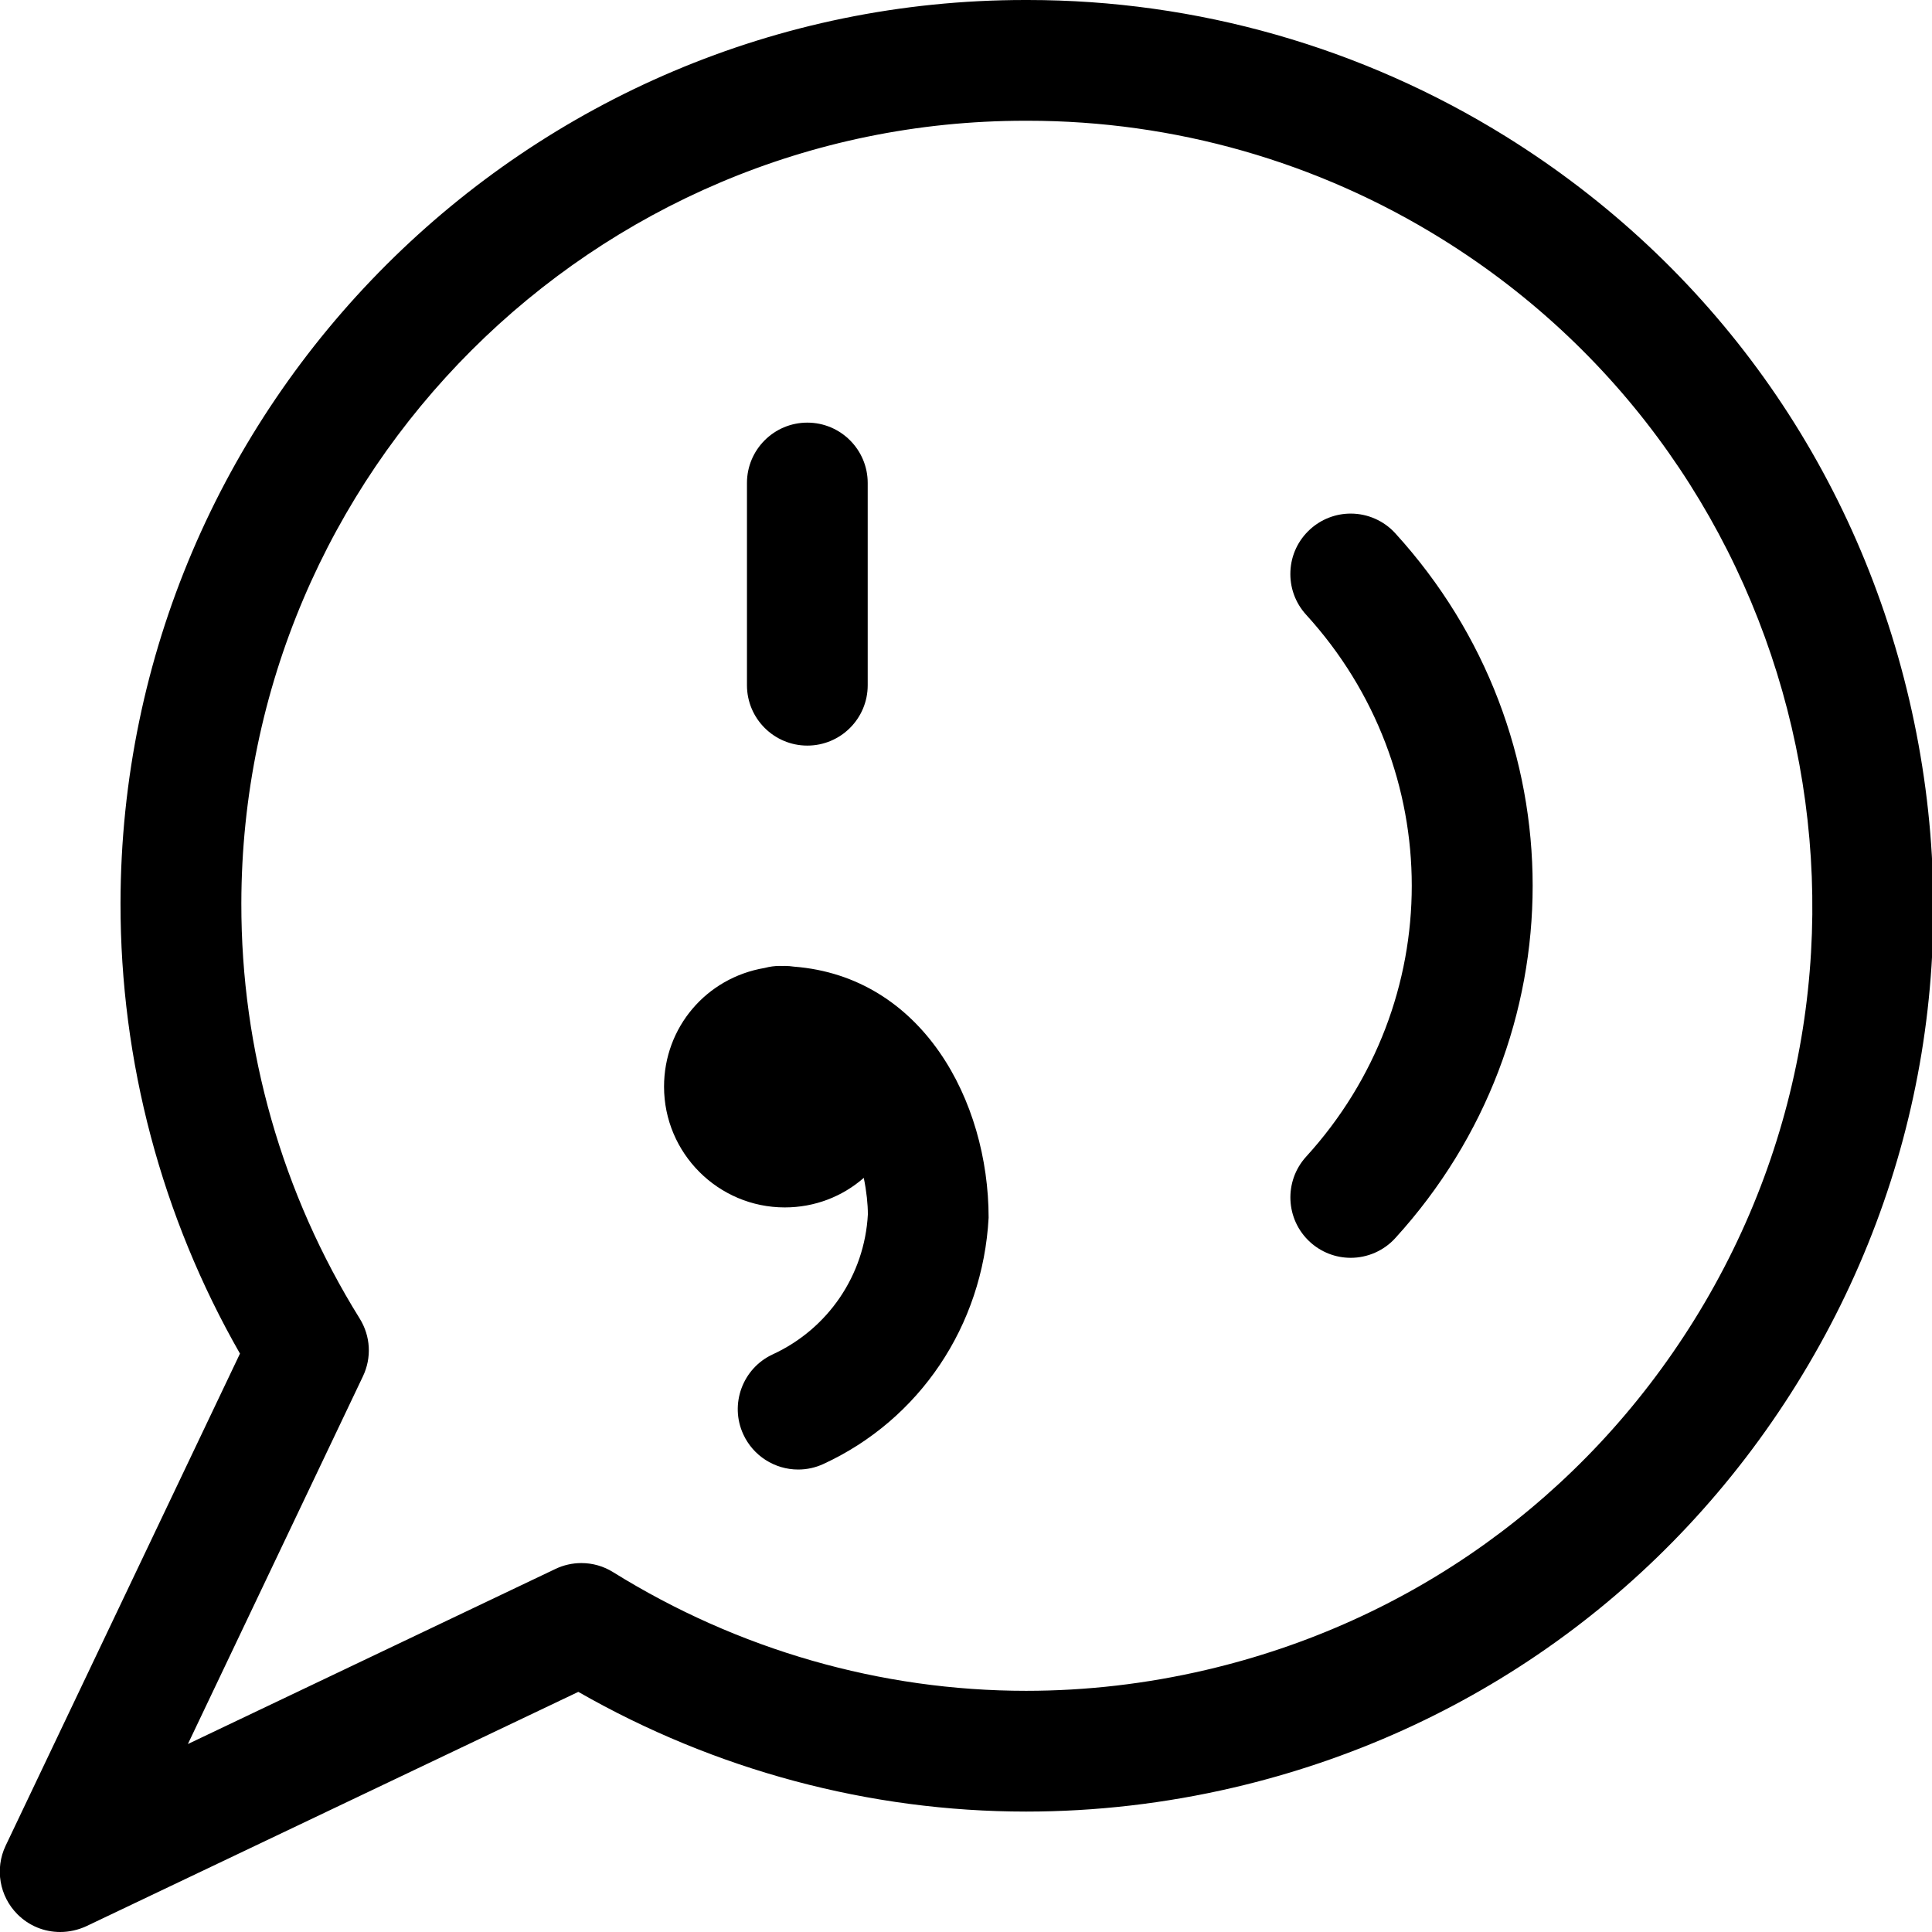 <?xml version="1.0" encoding="utf-8"?>
<!-- Generator: Adobe Illustrator 22.1.0, SVG Export Plug-In . SVG Version: 6.00 Build 0)  -->
<svg version="1.1" id="Layer_1" xmlns="http://www.w3.org/2000/svg" xmlns:xlink="http://www.w3.org/1999/xlink" x="0px" y="0px"
	 viewBox="0 0 24 24" style="enable-background:new 0 0 24 24;" xml:space="preserve">
<title>messages-bubble-quote</title>
<g>
	<path d="M0.748,24c-0.201,0-0.389-0.078-0.531-0.22c-0.224-0.224-0.283-0.566-0.147-0.852l2.911-6.113
		c-0.974-1.702-1.486-3.632-1.484-5.596C1.507,5.033,6.547,0,12.733,0h0.034c2.101,0,4.155,0.587,5.94,1.696
		c2.548,1.584,4.328,4.07,5.011,7c0.683,2.93,0.187,5.946-1.397,8.494c-1.586,2.552-4.072,4.333-6.998,5.016
		c-0.848,0.198-1.715,0.298-2.576,0.298h0c-1.944,0-3.863-0.514-5.563-1.487l-6.112,2.911C0.97,23.975,0.859,24,0.748,24z
		 M12.733,1.5c-5.36,0-9.727,4.361-9.735,9.721c-0.003,1.825,0.506,3.609,1.47,5.158c0.136,0.219,0.151,0.487,0.04,0.719
		l-2.174,4.567L6.9,19.49c0.1-0.048,0.211-0.073,0.322-0.073c0.14,0,0.277,0.039,0.396,0.114c1.551,0.964,3.324,1.473,5.129,1.473
		c0.747,0,1.498-0.087,2.233-0.259c2.536-0.592,4.69-2.135,6.066-4.347c2.839-4.566,1.434-10.59-3.132-13.428
		c-1.547-0.962-3.327-1.47-5.148-1.47C12.761,1.5,12.733,1.5,12.733,1.5z"/>
	<path d="M10.029,9.262c-0.414,0-0.75-0.336-0.75-0.75V6c0-0.414,0.336-0.75,0.75-0.75s0.75,0.336,0.75,0.75v2.512
		C10.779,8.926,10.443,9.262,10.029,9.262z"/>
	<path d="M16.779,15.625c-0.188,0-0.367-0.07-0.505-0.196c-0.306-0.279-0.327-0.754-0.049-1.06c1.75-1.919,1.75-4.814,0-6.733
		c-0.135-0.148-0.204-0.34-0.195-0.54c0.009-0.2,0.096-0.385,0.244-0.52c0.138-0.126,0.318-0.196,0.505-0.196
		c0.21,0,0.413,0.089,0.554,0.245c2.275,2.495,2.275,6.259,0,8.755C17.192,15.536,16.989,15.625,16.779,15.625z"/>
	<path d="M9.915,18.255c-0.292,0-0.559-0.171-0.681-0.436C9.06,17.444,9.225,16.997,9.6,16.824c0.687-0.317,1.14-0.983,1.181-1.738
		c0-0.125-0.016-0.285-0.051-0.454c-0.265,0.232-0.609,0.367-0.981,0.367c-0.827,0-1.5-0.673-1.5-1.5
		c0-0.736,0.525-1.353,1.251-1.475c0.064-0.017,0.125-0.025,0.186-0.025C9.693,11.999,9.706,12,9.718,12
		c0.01-0.001,0.021-0.001,0.032-0.001c0.039,0,0.076,0.004,0.113,0.009c1.592,0.124,2.418,1.663,2.418,3.119
		c-0.073,1.344-0.859,2.509-2.052,3.059C10.129,18.232,10.024,18.255,9.915,18.255z"/>
</g>
</svg>
